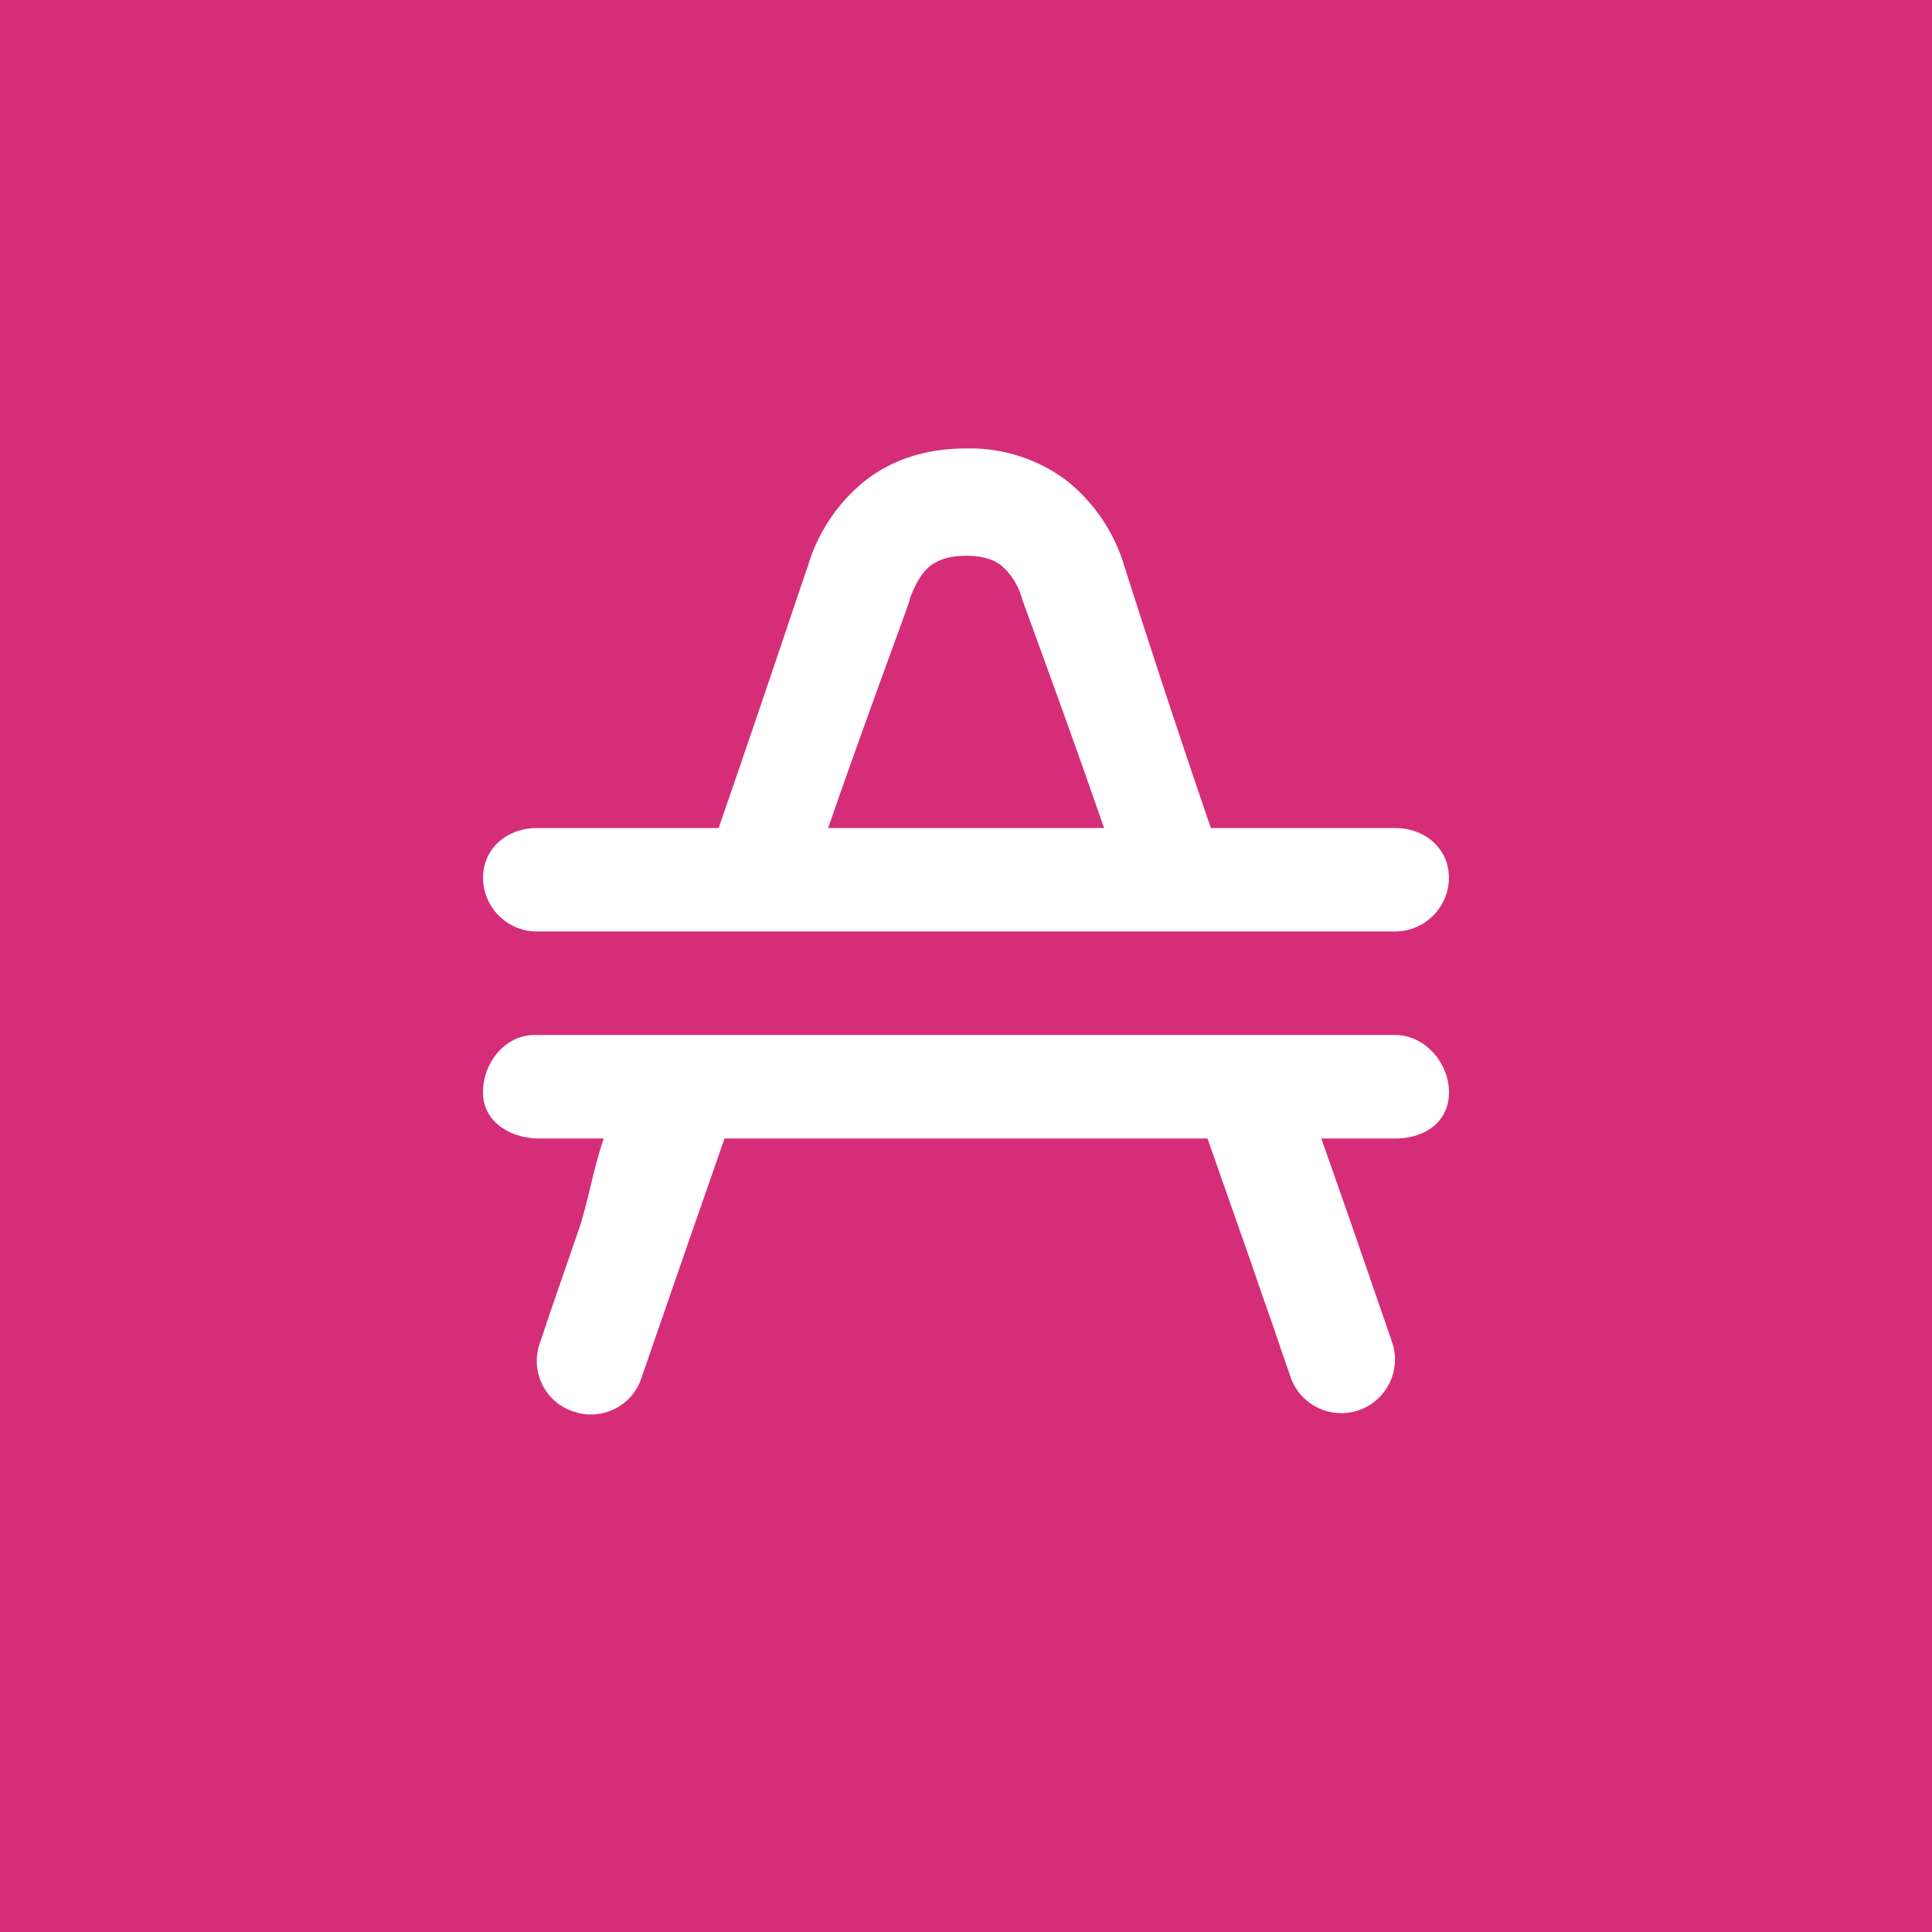 <svg xmlns="http://www.w3.org/2000/svg" width="24" height="24" fill="none" viewBox="0 0 24 24"><rect x="0" y="0" width="24" height="24" fill="#333333" stroke="none"/><g clip-path="url(#AMP__a)"><path fill="#D62D79" d="M0 0h24v24H0z"/><path fill="#fff" d="M17.331 12.857H6.643c-.369 0-.643.343-.643.712s.339.574.703.574H7.5c-.129.373-.201.814-.309 1.127l-.355 1.029-.129.385a.66.66 0 0 0 .412.849.66.66 0 0 0 .848-.412l.133-.385.356-1.029L9 14.143h6l.549 1.564c.145.429.274.78.355 1.029l.133.385a.667.667 0 0 0 1.26-.437l-.133-.385-.355-1.029-.395-1.127h.917c.369 0 .669-.206.669-.574 0-.365-.3-.712-.669-.712M6.67 11.571H17.33a.67.67 0 0 0 .669-.668c0-.364-.3-.617-.669-.617h-2.288c-.557-1.62-.999-3.017-1.076-3.257a2.14 2.14 0 0 0-.733-1.072A2 2 0 0 0 12 5.571c-.446 0-.874.112-1.234.386a2.13 2.13 0 0 0-.729 1.072c-.086.24-.548 1.637-1.11 3.257H6.67c-.369 0-.669.253-.669.617 0 .368.3.668.669.668m4.628-4.122c.086-.24.18-.36.27-.429.086-.06.214-.116.433-.116.223 0 .351.056.433.116.13.113.222.262.266.429.077.222.522 1.414 1.015 2.837h-3.428c.493-1.419.943-2.615 1.015-2.837z"/></g><defs><clipPath id="AMP__a"><path fill="#fff" d="M0 0h24v24H0z"/></clipPath></defs></svg>